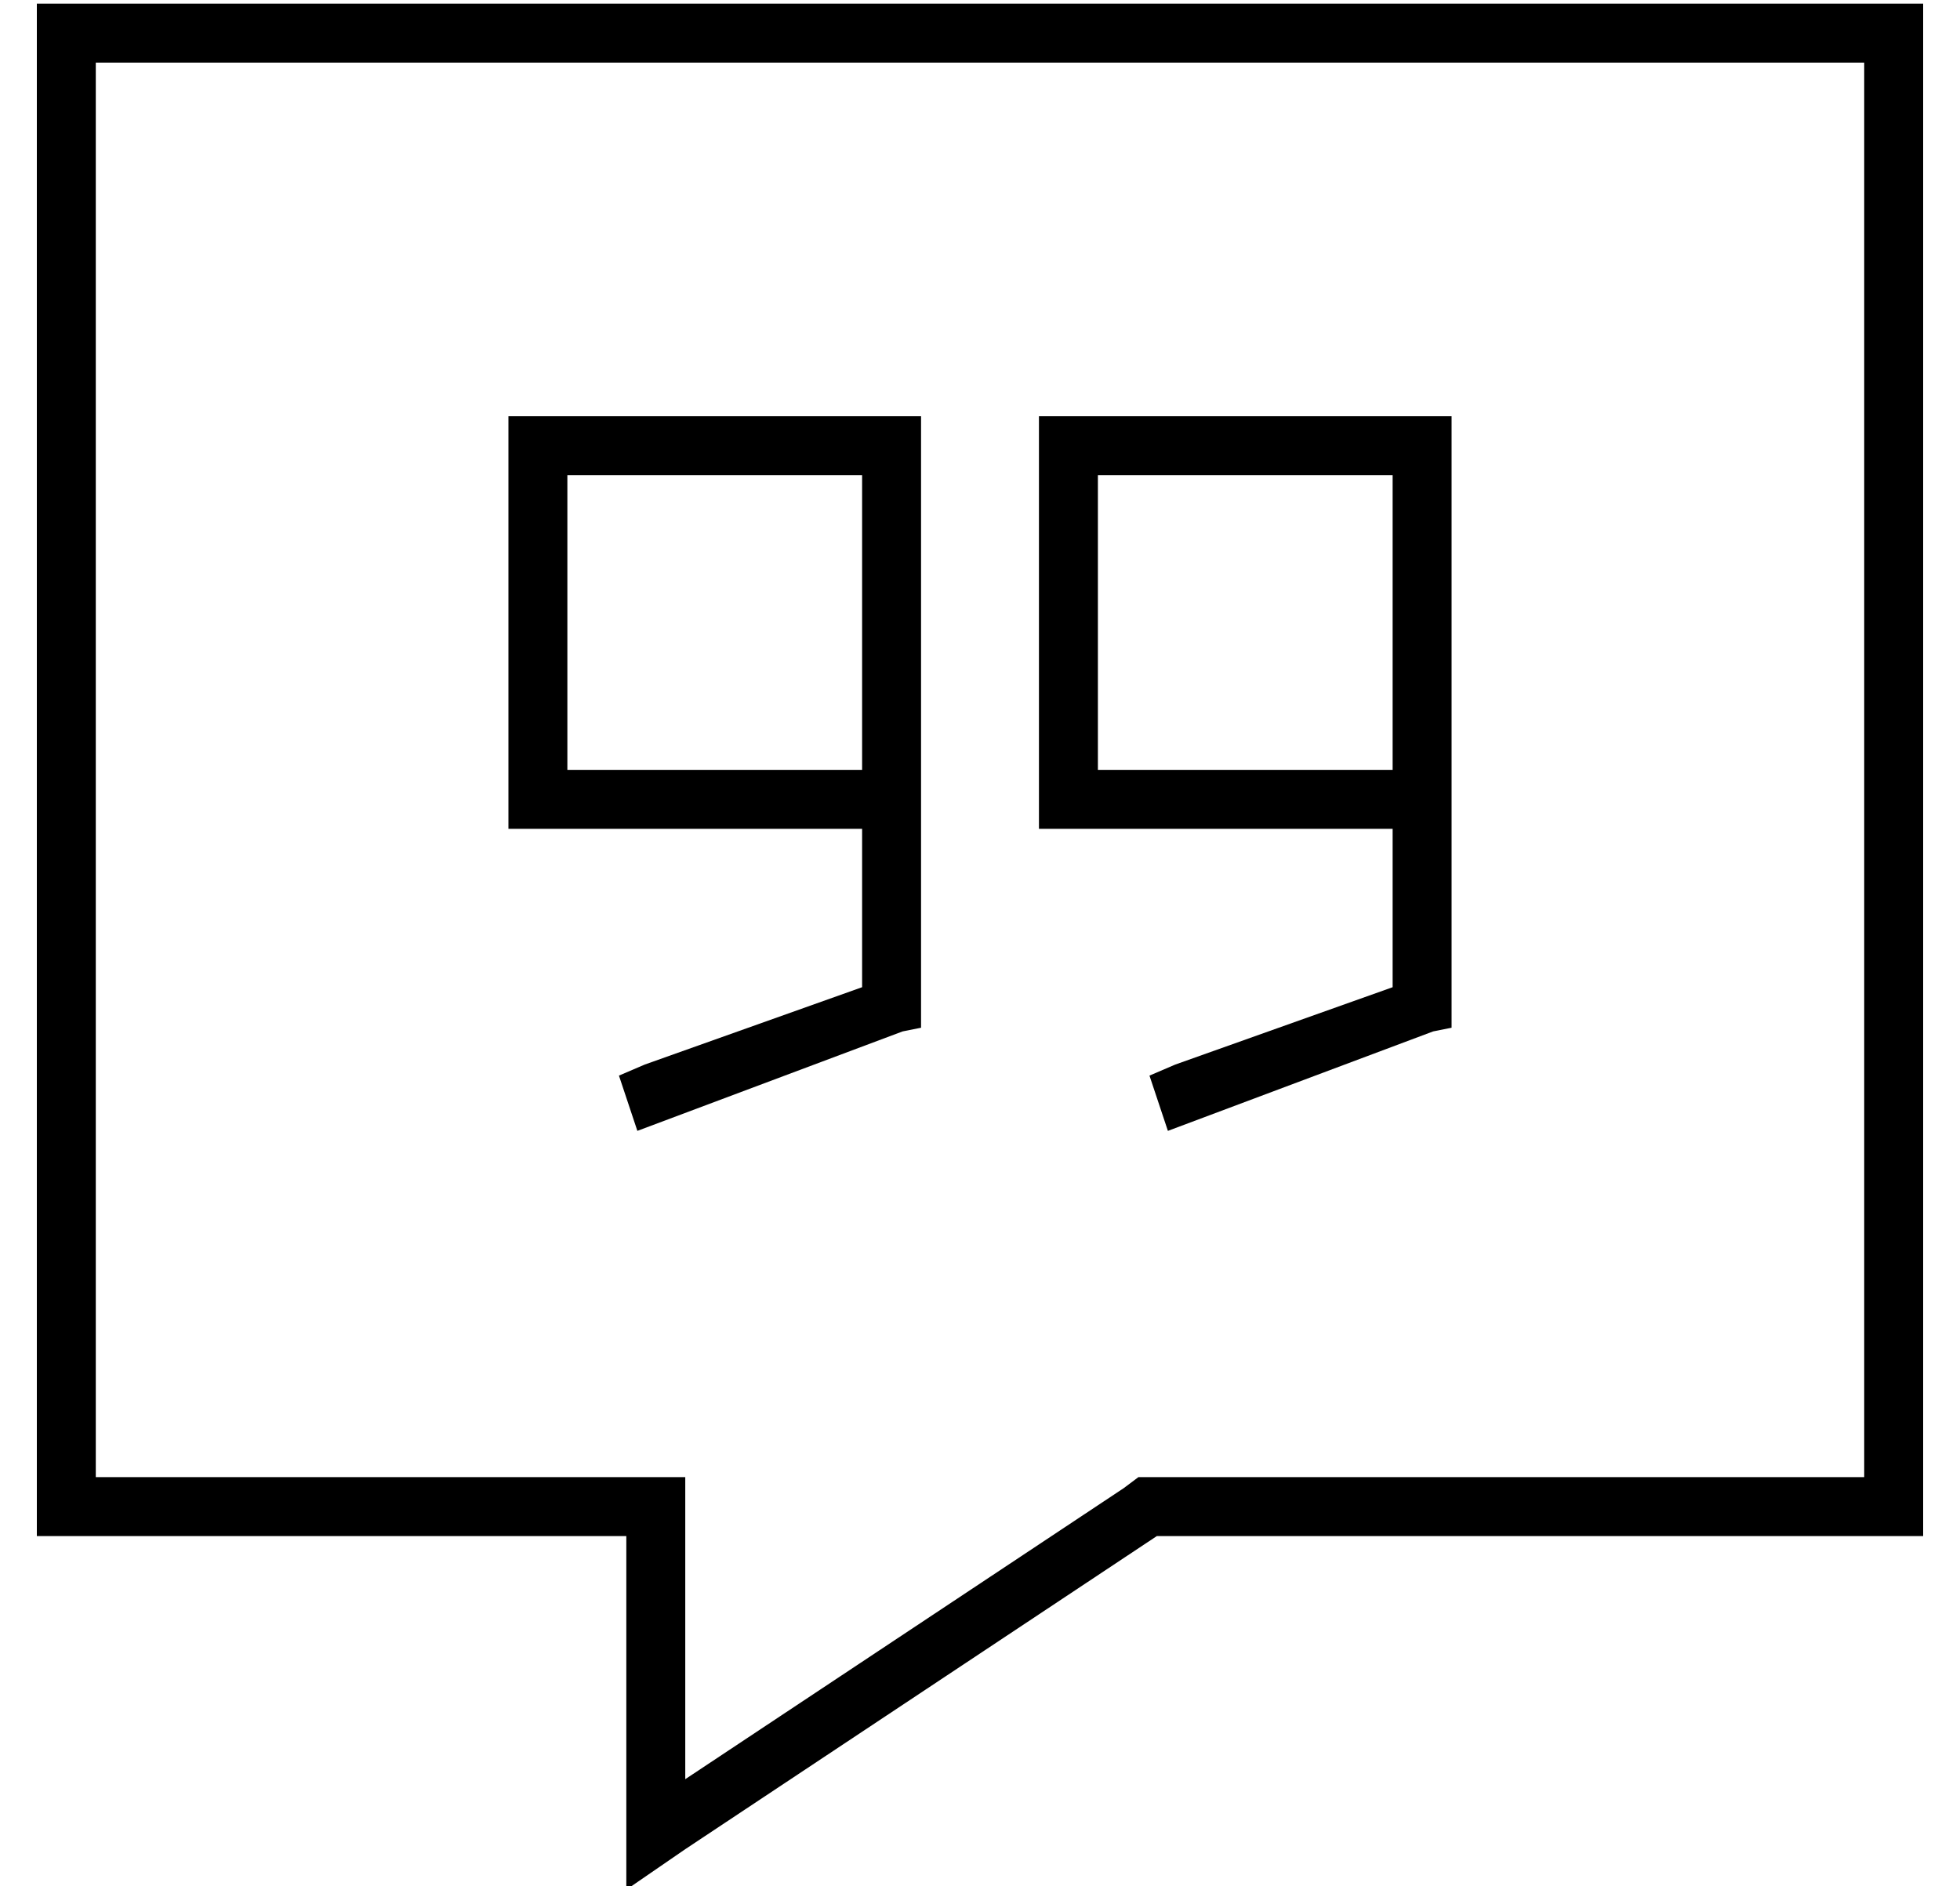 <?xml version="1.0" standalone="no"?>
<!DOCTYPE svg PUBLIC "-//W3C//DTD SVG 1.1//EN" "http://www.w3.org/Graphics/SVG/1.1/DTD/svg11.dtd" >
<svg xmlns="http://www.w3.org/2000/svg" xmlns:xlink="http://www.w3.org/1999/xlink" version="1.1" viewBox="-10 -40 532 512">
   <path fill="currentColor"
d="M160 377h-16h16h-160v-16v0v-384v0v-16v0h16h496v16v0v384v0v16v0h-16h-192l-128 85v0l-16 11v0v-19v0v-61v0v-16v0zM160 361h16h-16h16v16v0v66v0l119 -79v0l4 -3v0h5h192v-384v0h-480v0v384v0h144v0zM224 89h-80h80h-80v80v0h80v0v-32v0v-8v0v-40v0zM144 185h-16h16
h-16v-16v0v-80v0v-16v0h16h96v16v0v40v0v8v0v32v0v16v0v48v0v6v0l-5 1v0l-64 24v0l-8 3v0l-5 -15v0l7 -3v0l59 -21v0v-43v0h-80v0zM368 89h-80h80h-80v80v0h80v0v-32v0v-8v0v-40v0zM288 185h-16h16h-16v-16v0v-80v0v-16v0h16h96v16v0v40v0v8v0v32v0v16v0v48v0v6v0l-5 1v0
l-64 24v0l-8 3v0l-5 -15v0l7 -3v0l59 -21v0v-43v0h-80v0z" />
</svg>
